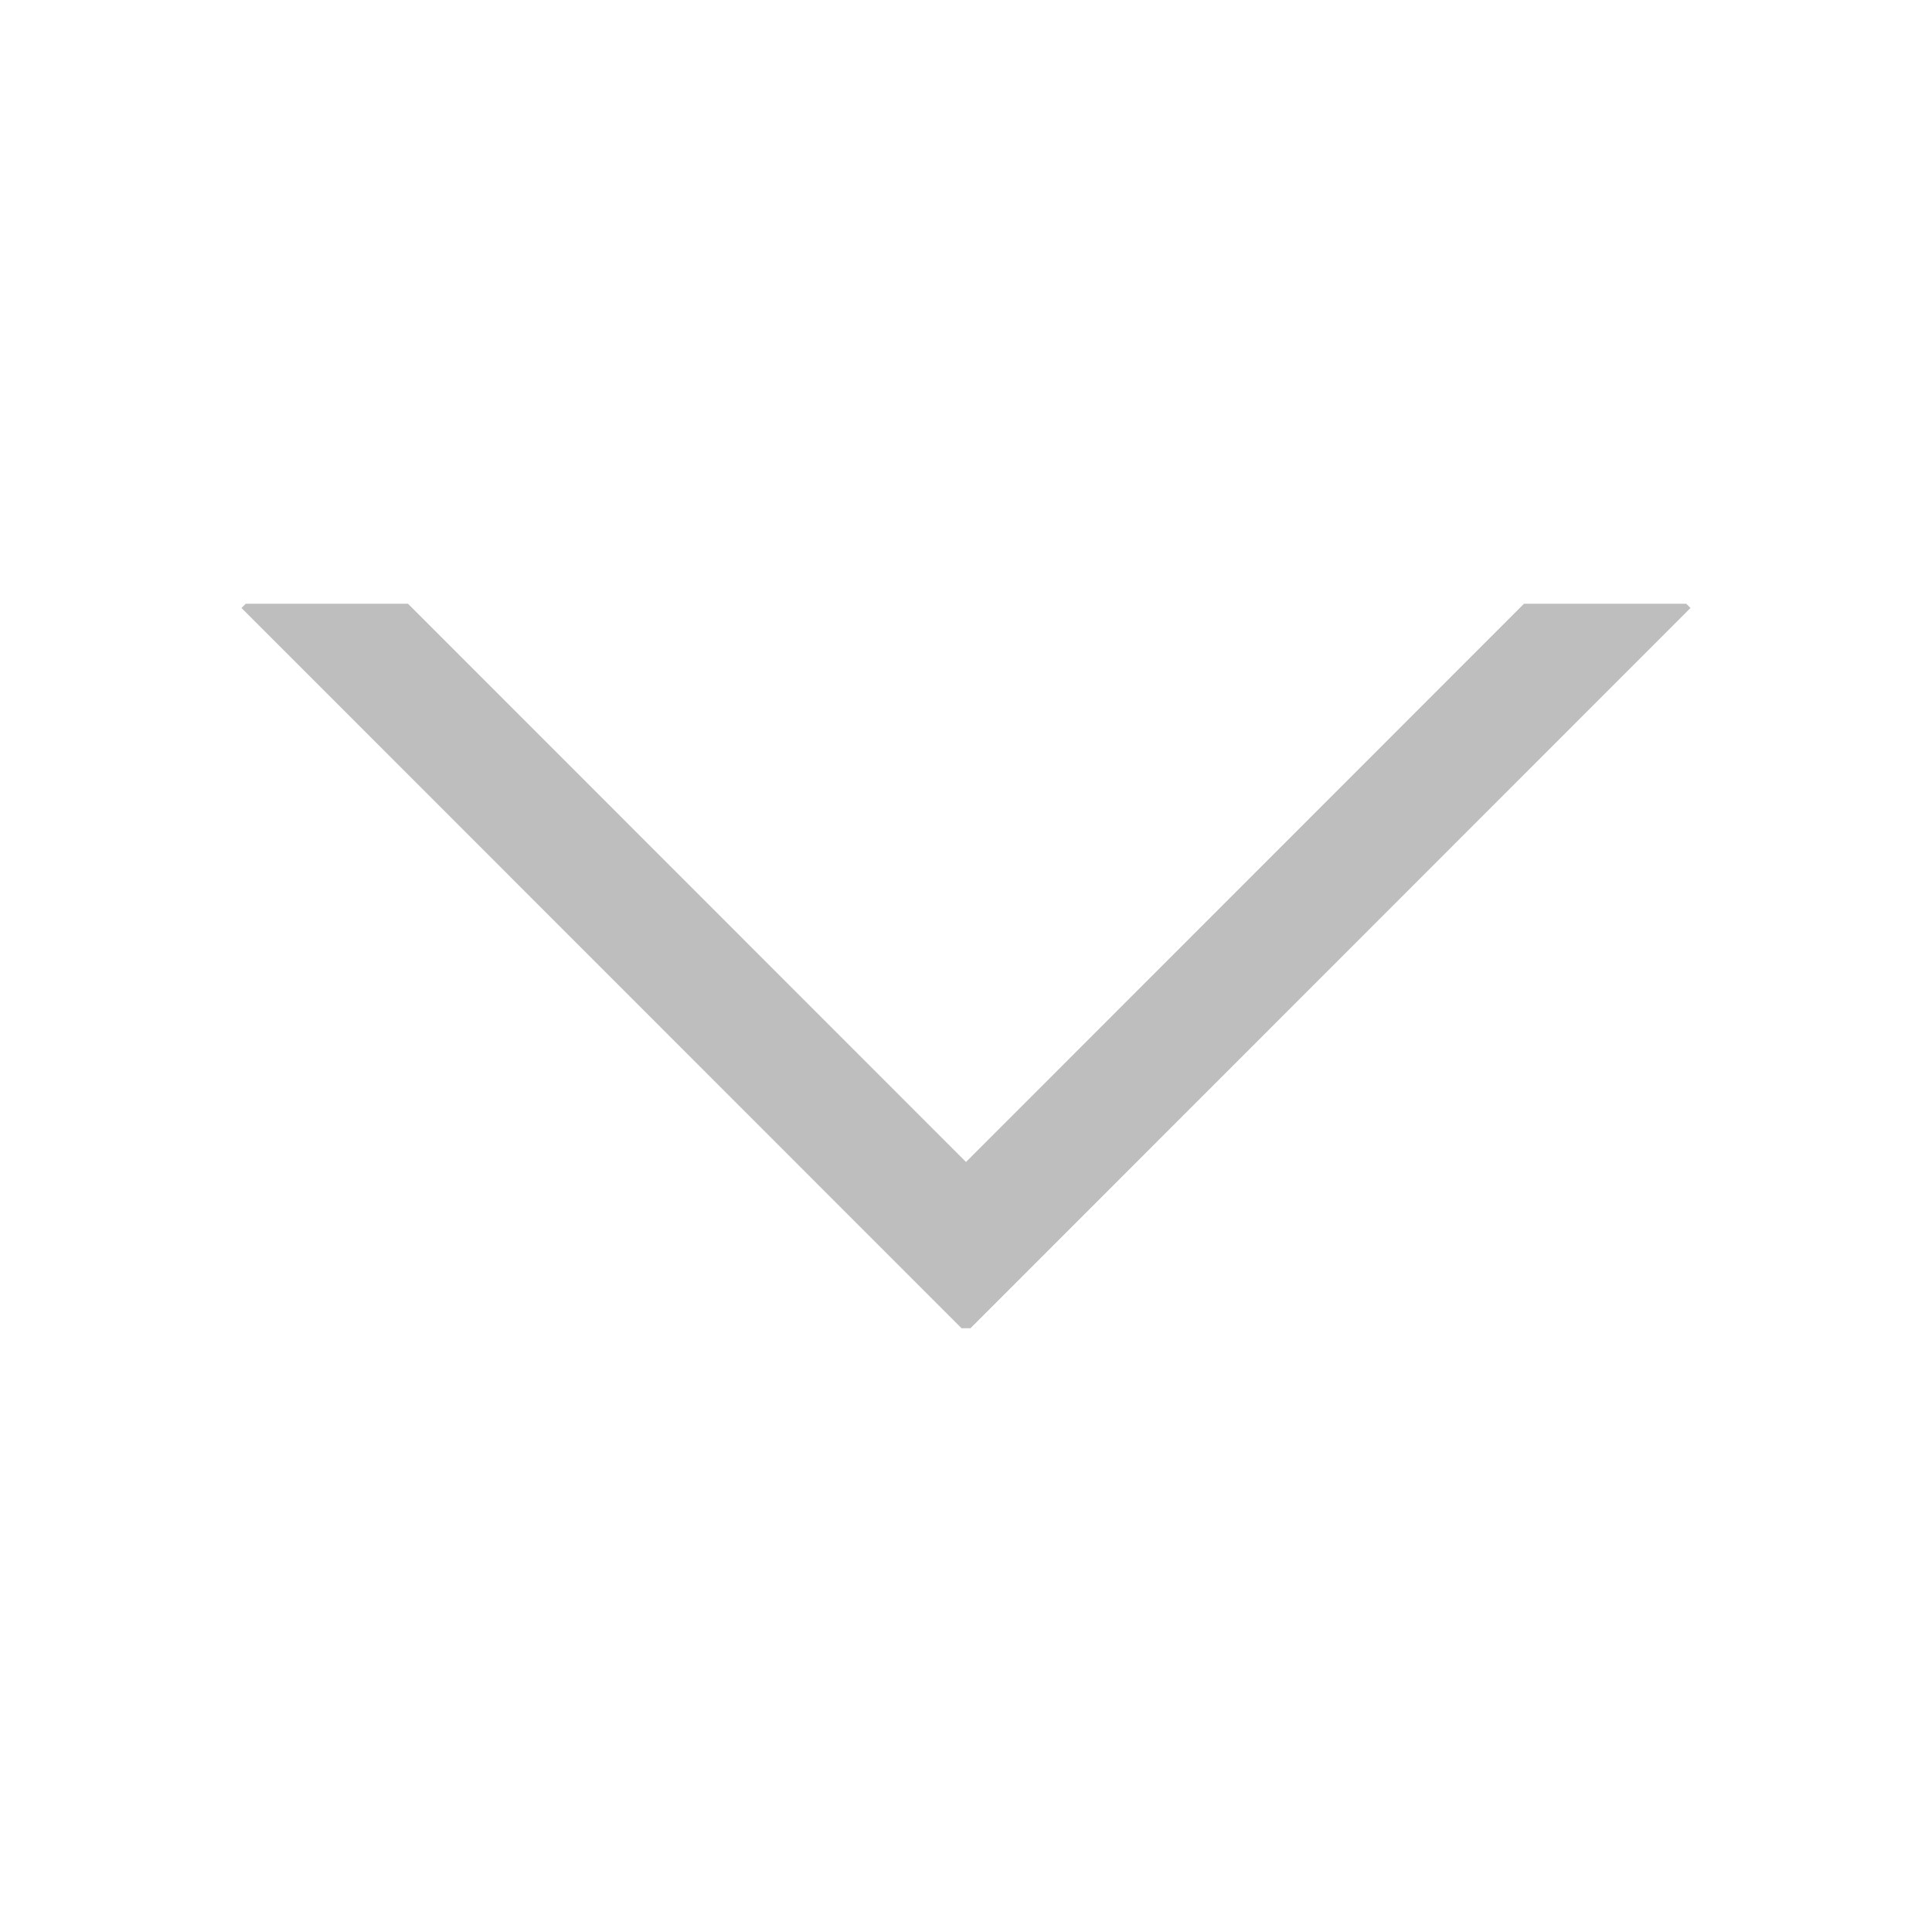 <svg viewBox="0 0 16 16" height="16" width="16" xmlns="http://www.w3.org/2000/svg" xmlns:sodipodi="http://sodipodi.sourceforge.net/DTD/sodipodi-0.dtd" xmlns:inkscape="http://www.inkscape.org/namespaces/inkscape">
 <path stroke="none" stroke-dasharray="none" stroke-dashoffset="0" stroke-linecap="butt" stroke-linejoin="miter" color="#000000" stroke-miterlimit="4" stroke-opacity="1" color-interpolation="sRGB" image-rendering="auto" stroke-width="1" color-interpolation-filters="linearRGB" color-rendering="auto" d="M 14,5.035 13.965,5 12.621,5 8,9.623 3.379,5 l -1.344,0 -0.035,0.035 L 7.963,11 l 0.037,0 0.037,0 z" text-rendering="auto" display="inline" visibility="visible" fill="#bebebe" fill-opacity="1" opacity="1" fill-rule="nonzero" shape-rendering="auto" sodipodi:nodetypes="ccccccccccc" inkscape:connector-curvature="0"/>
</svg>
